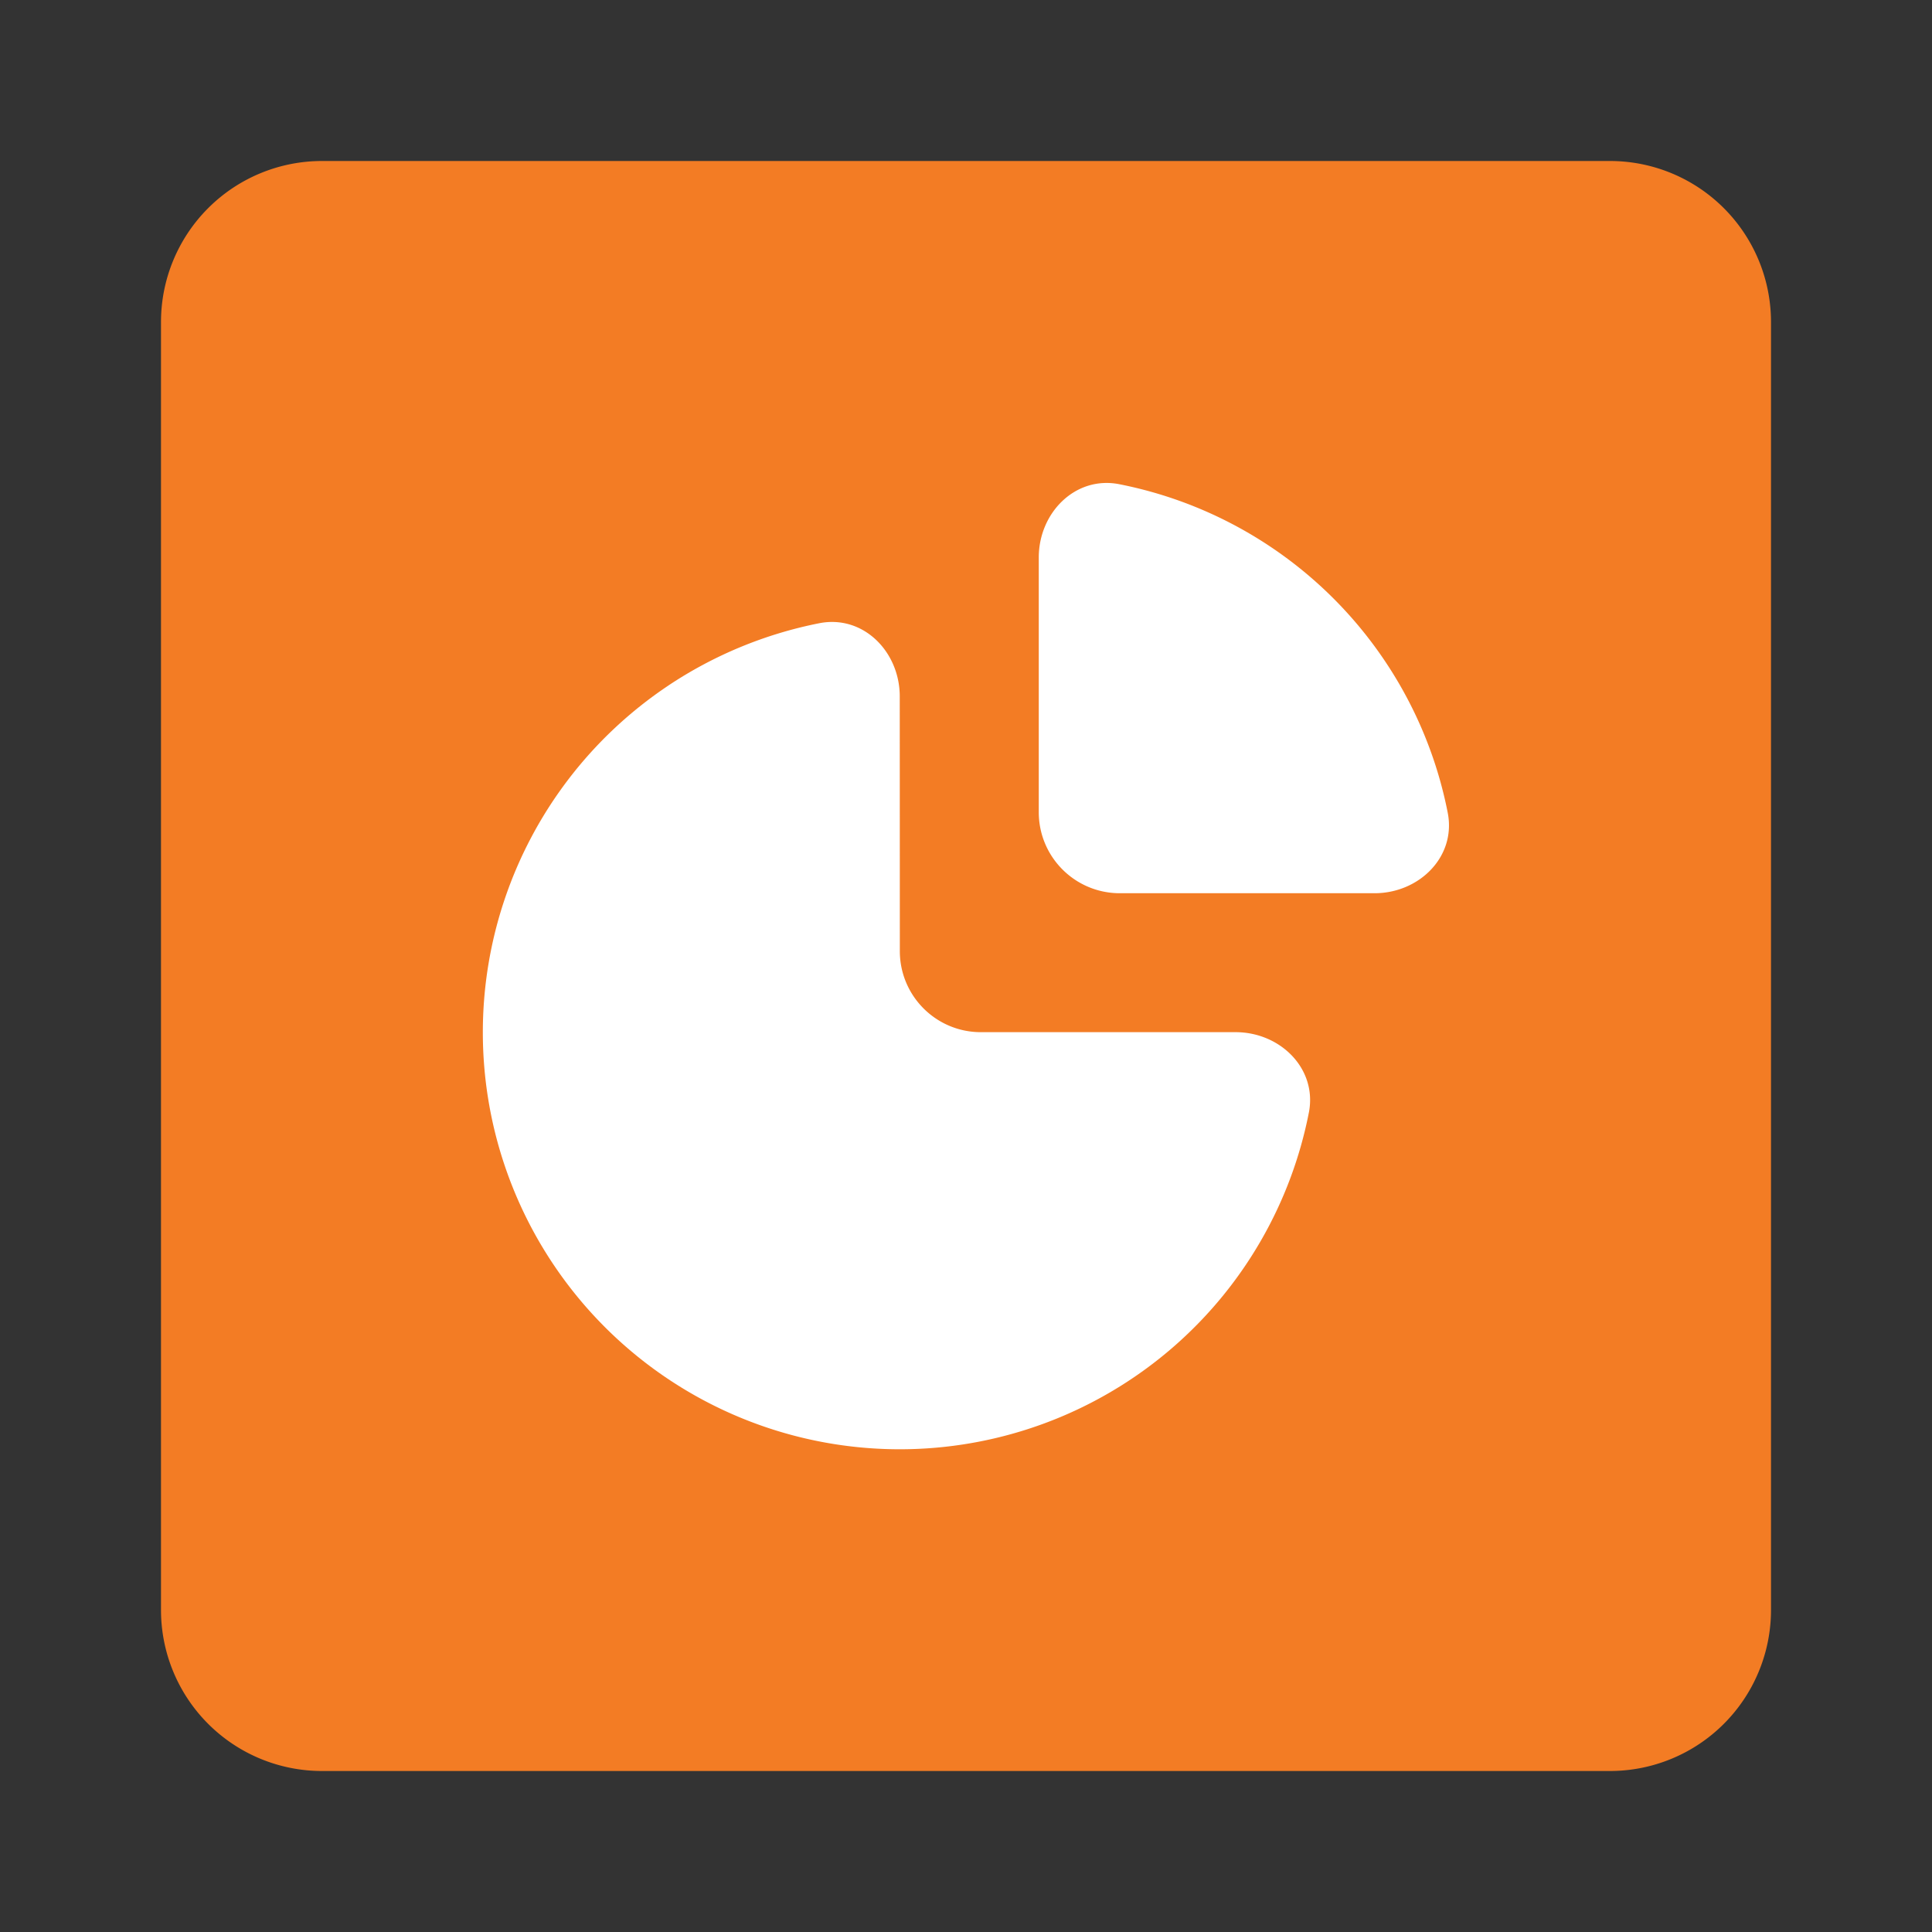 <svg width="24" height="24" viewBox="0 0 24 24" fill="none" xmlns="http://www.w3.org/2000/svg">
    <rect x="0" y="0" width="24" height="24" fill="#333333" stroke="none"/>
    <path d="M2 4a2 2 0 0 1 2-2h16a2 2 0 0 1 2 2v16a2 2 0 0 1-2 2H4a2 2 0 0 1-2-2z" fill="#F37C24"/>
    <path d="M17.688 9.115q.197.476.296.98c.108.546-.353 1.001-.909 1.001h-3.164c-.556 0-1.007-.45-1.007-1.007V6.925c0-.556.455-1.017 1-.91a5.18 5.18 0 0 1 3.784 3.1" fill="#fff"/>
    <path d="M8.301 8.517a5.2 5.2 0 0 1 1.876-.775c.546-.108 1 .353 1 .909l.001 3.164c0 .556.45 1.007 1.007 1.007h3.164c.556 0 1.017.455.91 1A5.179 5.179 0 1 1 8.3 8.518" fill="#fff"/>
</svg>
